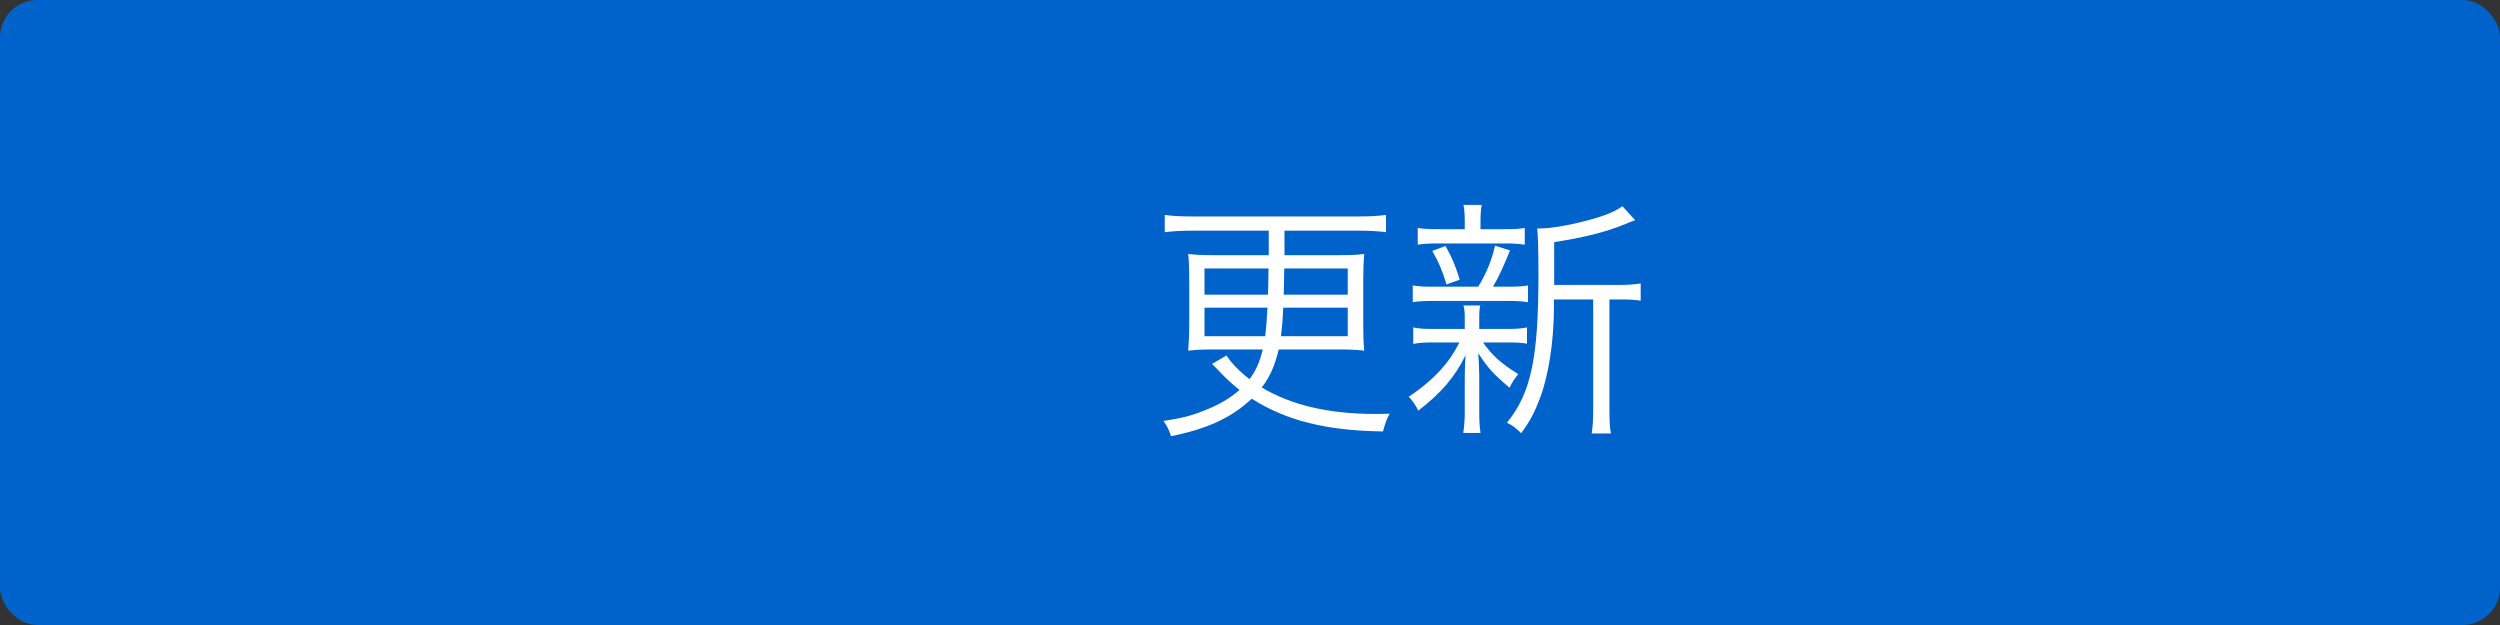 <?xml version="1.0" encoding="UTF-8"?>
<svg id="_レイヤー_2" data-name="レイヤー 2" xmlns="http://www.w3.org/2000/svg" viewBox="0 0 400 100">
  <rect x="0" y="0" width="400" height="100" fill="#333333" stroke="none"/>
  <defs>
    <style>
      .cls-1 {
        fill: #0063cc;
      }

      .cls-1, .cls-2 {
        stroke-width: 0px;
      }

      .cls-2 {
        fill: #fff;
      }
    </style>
  </defs>
  <g id="_素材" data-name="素材">
    <g>
      <rect class="cls-1" width="400" height="100" rx="6" ry="6"/>
      <g>
        <path class="cls-2" d="m190.56,36.91c-1.64,0-2.8.08-4.2.24v-2.76c1.16.16,2.48.24,4.2.24h27c1.72,0,2.92-.08,4.2-.24v2.76c-1.24-.16-2.64-.24-4.2-.24h-12.04v3.92h8.04c2.52,0,3.56-.04,4.72-.2-.12,1.36-.16,2.44-.16,4.4v6.84c0,1.88.04,2.92.16,4.24-1.24-.16-2.44-.2-4.6-.2h-9.08c-.64,2.6-1.4,4.4-2.72,6.08,4.72,2.84,10.76,4.24,18.12,4.24.44,0,1.2,0,2.36-.04-.48.8-.72,1.52-1.08,2.84-9.04-.12-15.48-1.72-21-5.24-3.28,3.08-7.16,4.84-12.92,6-.36-1.08-.48-1.36-1.2-2.44,2.92-.44,4.48-.84,6.56-1.68,2.32-.92,4-1.88,5.6-3.28-1.44-1.16-2.04-1.72-3.52-3.28-.16-.16-.56-.56-.88-.88l2.32-1.36c.72,1.16,2.08,2.56,3.68,3.8,1.04-1.4,1.6-2.64,2.12-4.76h-7.32c-2.16,0-3.4.04-4.6.2.08-1.4.16-2.6.16-4.28v-6.8c0-1.92-.04-3.12-.16-4.4,1.24.16,2.16.2,4.64.2h8.24v-3.92h-12.44Zm2.16,6.04v4.2h10.16c.04-1.84.08-2.56.08-4.2h-10.24Zm0,6.28v4.56h9.72c.16-1.52.24-2.48.36-4.56h-10.08Zm12.6,0c-.08,1.92-.16,2.8-.36,4.56h10.68v-4.56h-10.32Zm.08-2.08h10.24v-4.2h-10.16l-.08,4.2Z"/>
        <path class="cls-2" d="m229.4,54.79c-1.56,0-2.32.04-3.28.24v-2.64c.92.2,1.72.24,3.36.24h4.88v-2.12c0-.52-.08-1.16-.2-1.64h2.68c-.12.48-.16,1.12-.16,1.64v2.12h4.4c1.4,0,2.2-.04,3.24-.24v2.6c-.92-.16-1.72-.2-3.24-.2h-3.8c1.52,2.12,2.64,3.16,5.64,5.08-.64.76-.92,1.24-1.4,2.16-2.6-2.2-3.44-3.12-5-5.52.08.88.12,2.04.16,3.52v5.8c0,1.4.04,2.36.2,3.44h-2.76c.16-1.04.24-2.12.24-3.44v-5.68c0-.96.04-2,.12-3.32-1.64,3.44-3.92,6.08-7.56,8.88-.44-.92-.88-1.56-1.52-2.24,2-1.32,3.72-2.76,5.2-4.4,1.2-1.36,1.8-2.2,2.92-4.28h-4.12Zm7.12-8.92c1.4-2.36,2.12-4.16,2.68-6.56l2.4.76c-.96,2.4-1.8,4.24-2.72,5.8h2.36c1.52,0,2.32-.04,3.24-.2v2.68c-1-.16-1.8-.2-3.24-.2h-11.88c-1.56,0-2.4.04-3.32.2v-2.68c.88.16,1.72.2,3.32.2h7.16Zm4.08-9.2c1.64,0,2.4-.04,3.36-.2v2.68c-1.08-.16-1.84-.2-3.4-.2h-10.24c-1.68,0-2.44.04-3.48.2v-2.68c.92.16,1.76.2,3.52.2h4v-1.08c0-1.28-.04-1.92-.2-2.8h2.92c-.16.84-.2,1.48-.2,2.8v1.08h3.72Zm-9.16,8.84c-.68-2.24-1.2-3.48-2.28-5.36l2.12-.8c1.12,2,1.6,3.2,2.28,5.4l-2.12.76Zm27.39.08c1.8,0,2.76-.08,3.68-.24v2.76c-1-.16-1.88-.2-3.52-.2h-1.48v17.44c0,2,.04,3,.24,4h-3.08c.16-1.04.24-2.04.24-4v-17.44h-6.28v1.56c-.04,5.32-.88,10.72-2.28,14.36-.8,2.12-1.6,3.64-2.96,5.48-.84-.8-1.28-1.16-2.28-1.68,3.84-4.72,5.04-10.32,5.04-23.68,0-4.52-.08-6.24-.2-7.4h.48c2.12,0,6.2-.8,9.48-1.84,1.68-.56,2.68-1,3.68-1.72l2.04,2.24c-.36.12-.4.12-1.44.56-3.32,1.36-6.36,2.12-11.52,2.96v6.84h10.16Z"/>
      </g>
    </g>
  </g>
</svg>